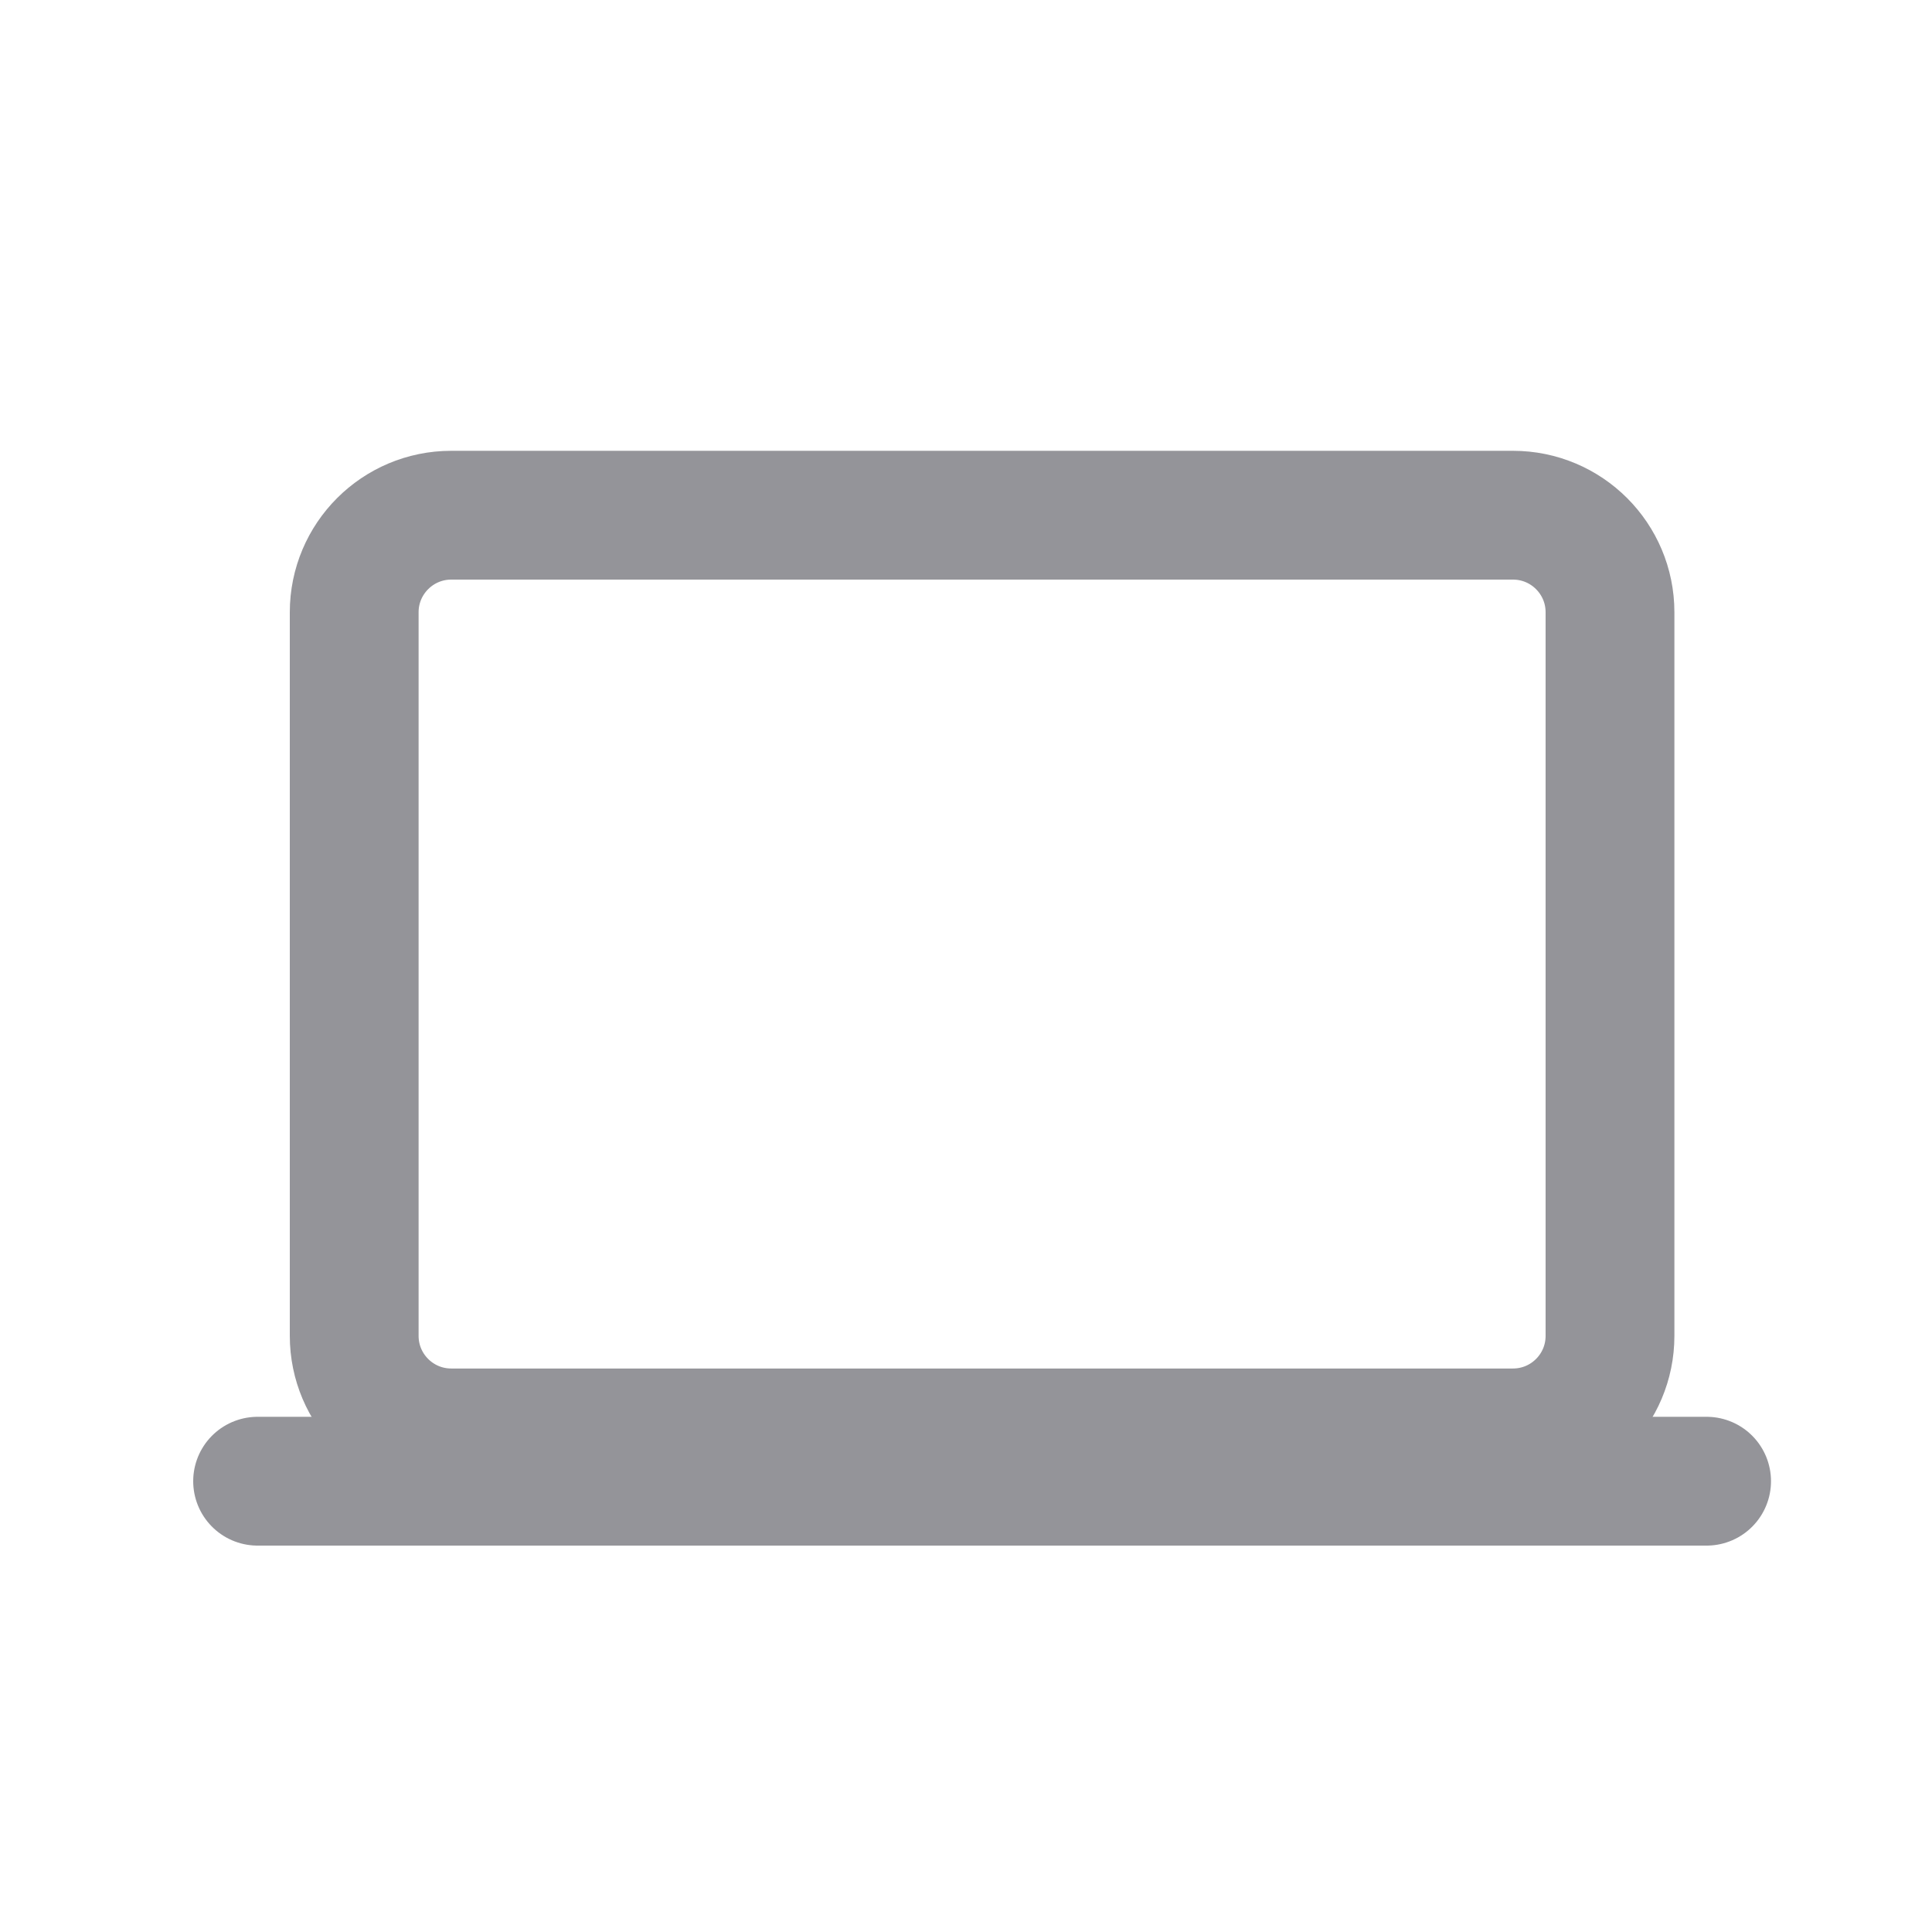 <svg width="30" height="30" viewBox="0 0 30 30" fill="none" xmlns="http://www.w3.org/2000/svg">
<path d="M23.493 8H7.007C6.175 8 5.5 8.675 5.5 9.507V20.743C5.5 21.576 6.175 22.25 7.007 22.25H23.493C24.326 22.25 25 21.576 25 20.743V9.507C25 8.675 24.326 8 23.493 8Z" stroke="#949499" stroke-width="2" stroke-linejoin="round"/>
<path d="M4 23H26.5" stroke="#949499" stroke-width="2" stroke-miterlimit="10" stroke-linecap="round"/>
</svg>

